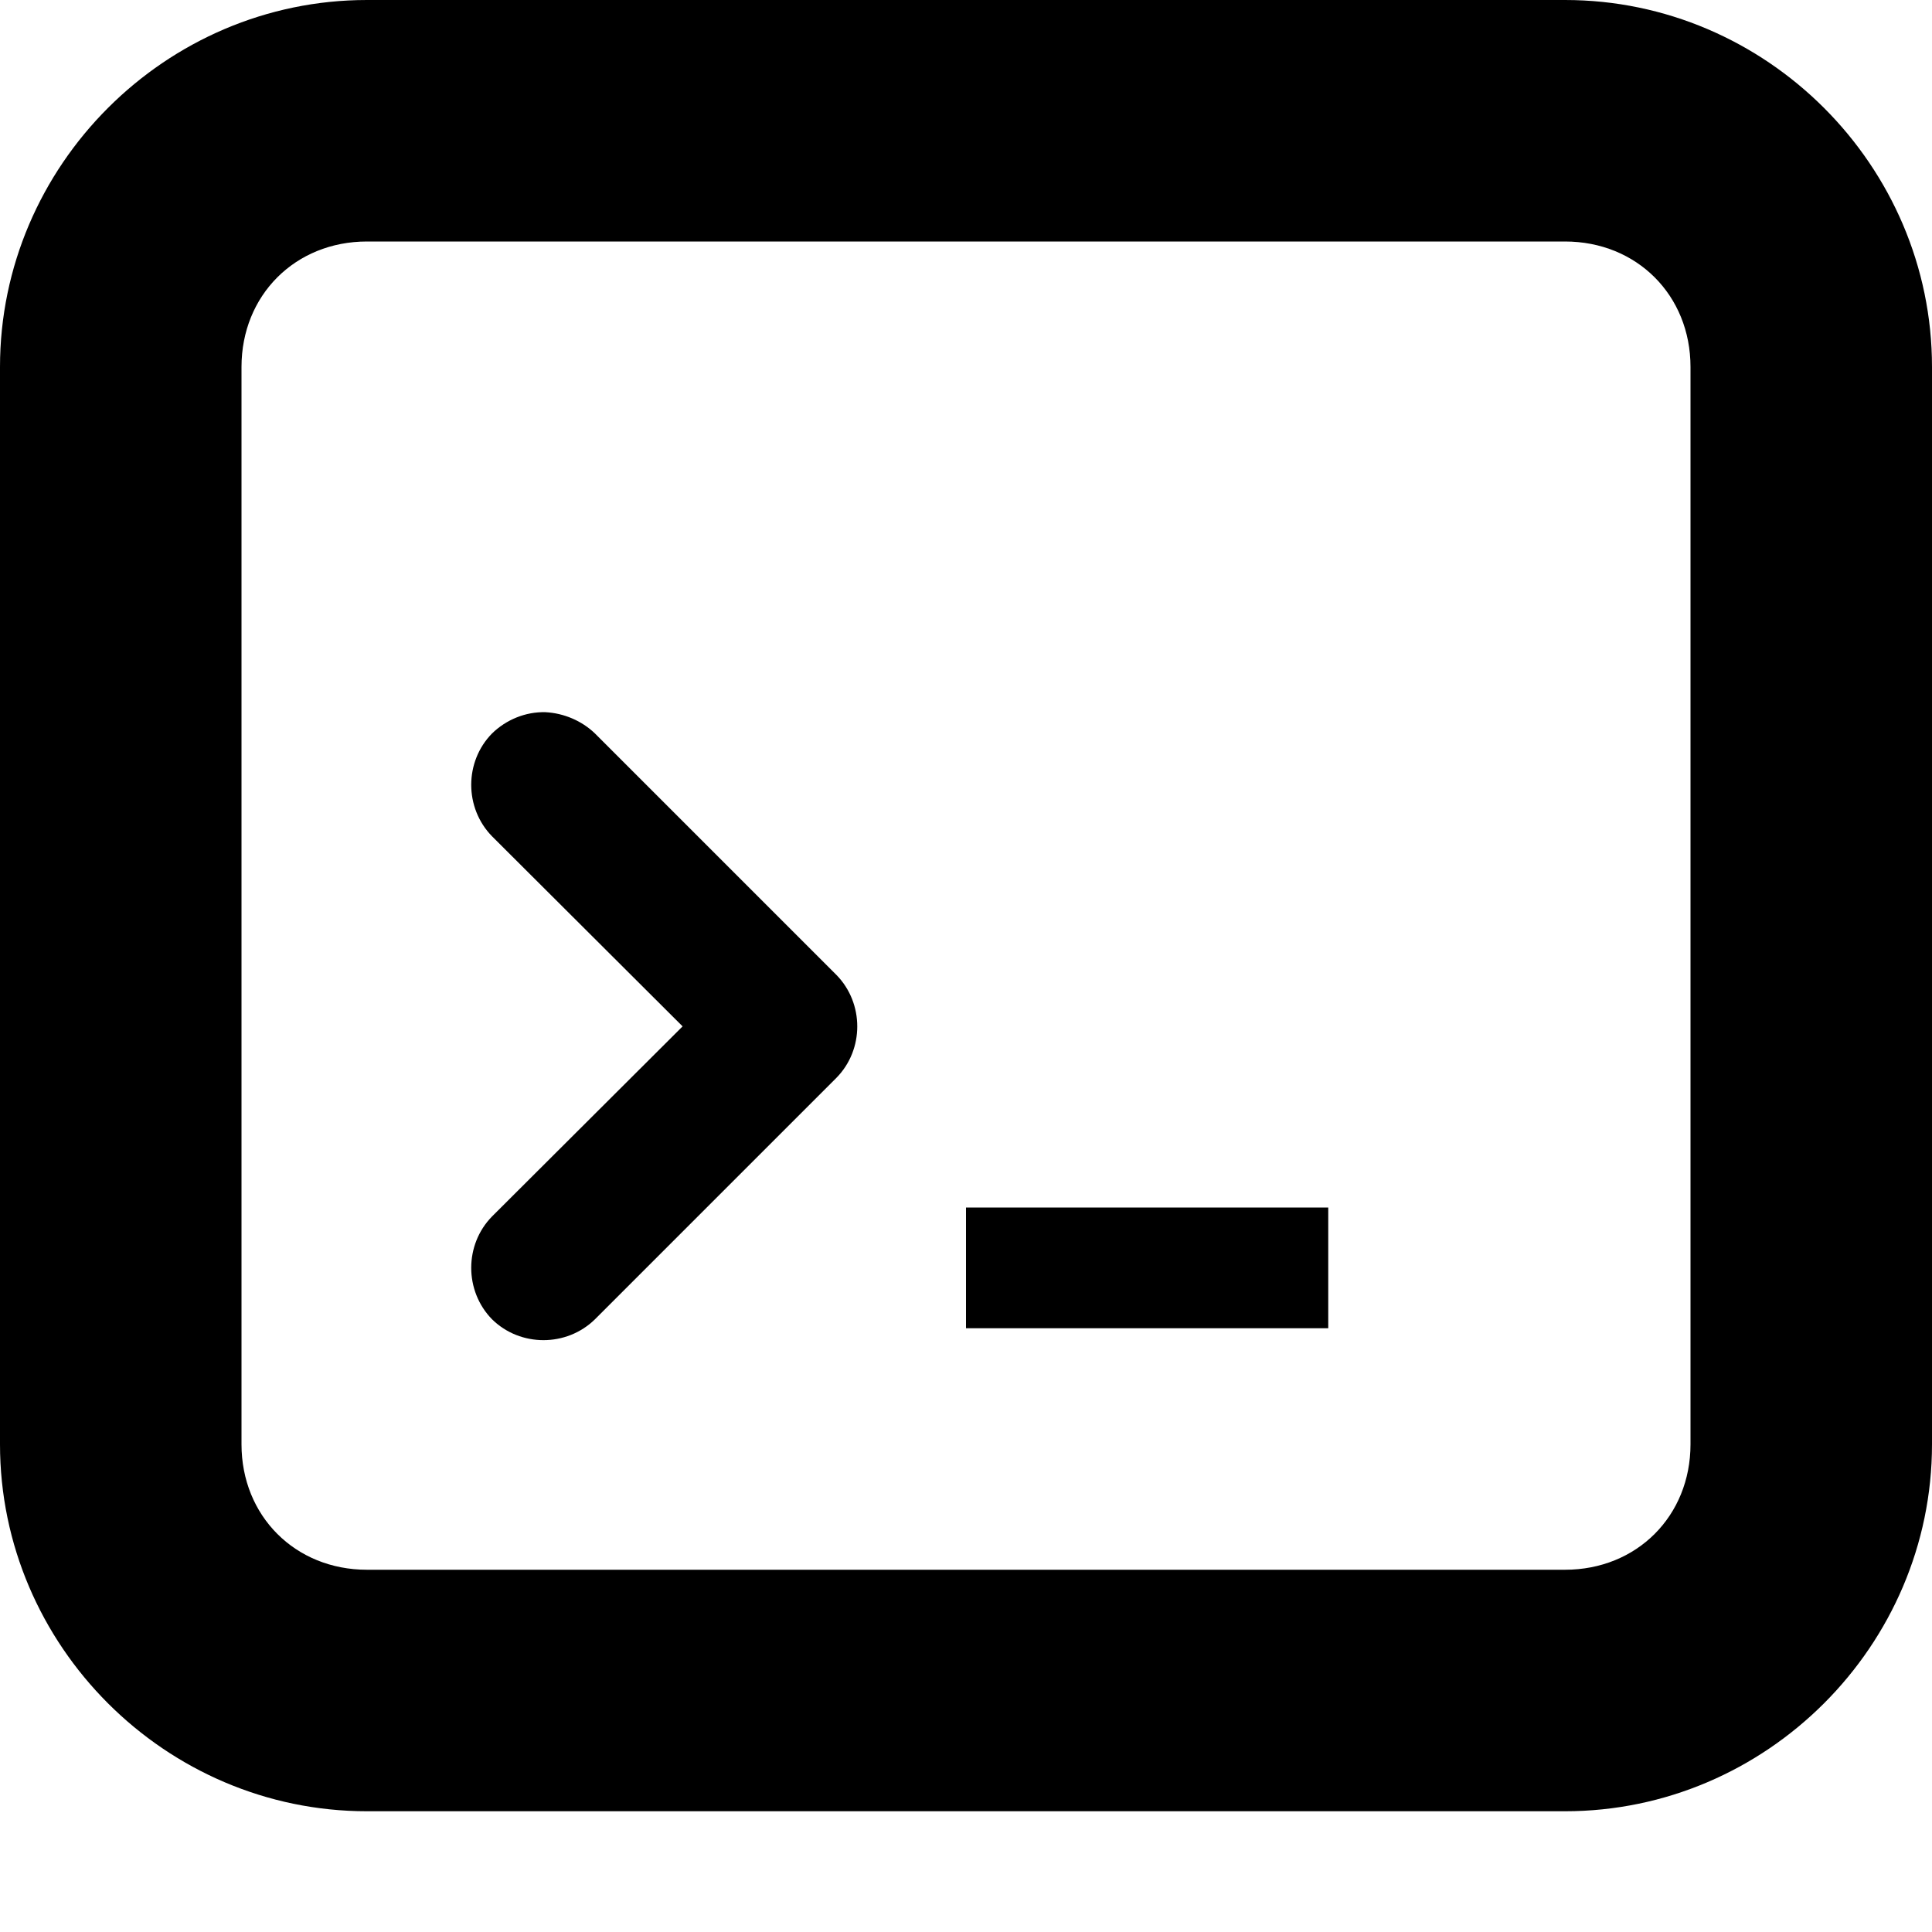 <?xml version="1.0" encoding="UTF-8"?>
<svg height="16px" viewBox="0 0 16 16" width="16px" xmlns="http://www.w3.org/2000/svg">
    <g fill="#000">
        <path d="m 4.516 5.898 c -0.164 -0.004 -0.324 0.062 -0.441 0.176 c -0.23 0.234 -0.23 0.617 0 0.852 l 1.578 1.574 l -1.578 1.574 c -0.23 0.234 -0.23 0.617 0 0.852 c 0.234 0.23 0.617 0.23 0.852 0 l 2 -2 c 0.23 -0.234 0.23 -0.617 0 -0.852 l -2 -2 c -0.109 -0.105 -0.258 -0.168 -0.41 -0.176 z m 3.484 4.102 v 1 h 3 v -1 z m 0 0"/>
        <path d="m 3.039 0 c -1.668 0 -3.039 1.371 -3.039 3.039 v 8.922 c 0 1.668 1.371 3.039 3.039 3.039 h 9.922 c 1.668 0 3.039 -1.371 3.039 -3.039 v -8.922 c 0 -1.668 -1.371 -3.039 -3.039 -3.039 z m 0 2 h 9.922 c 0.594 0 1.039 0.445 1.039 1.039 v 8.922 c 0 0.594 -0.445 1.039 -1.039 1.039 h -9.922 c -0.594 0 -1.039 -0.445 -1.039 -1.039 v -8.922 c 0 -0.594 0.445 -1.039 1.039 -1.039 z m 0 0"/>
    </g>
</svg>
